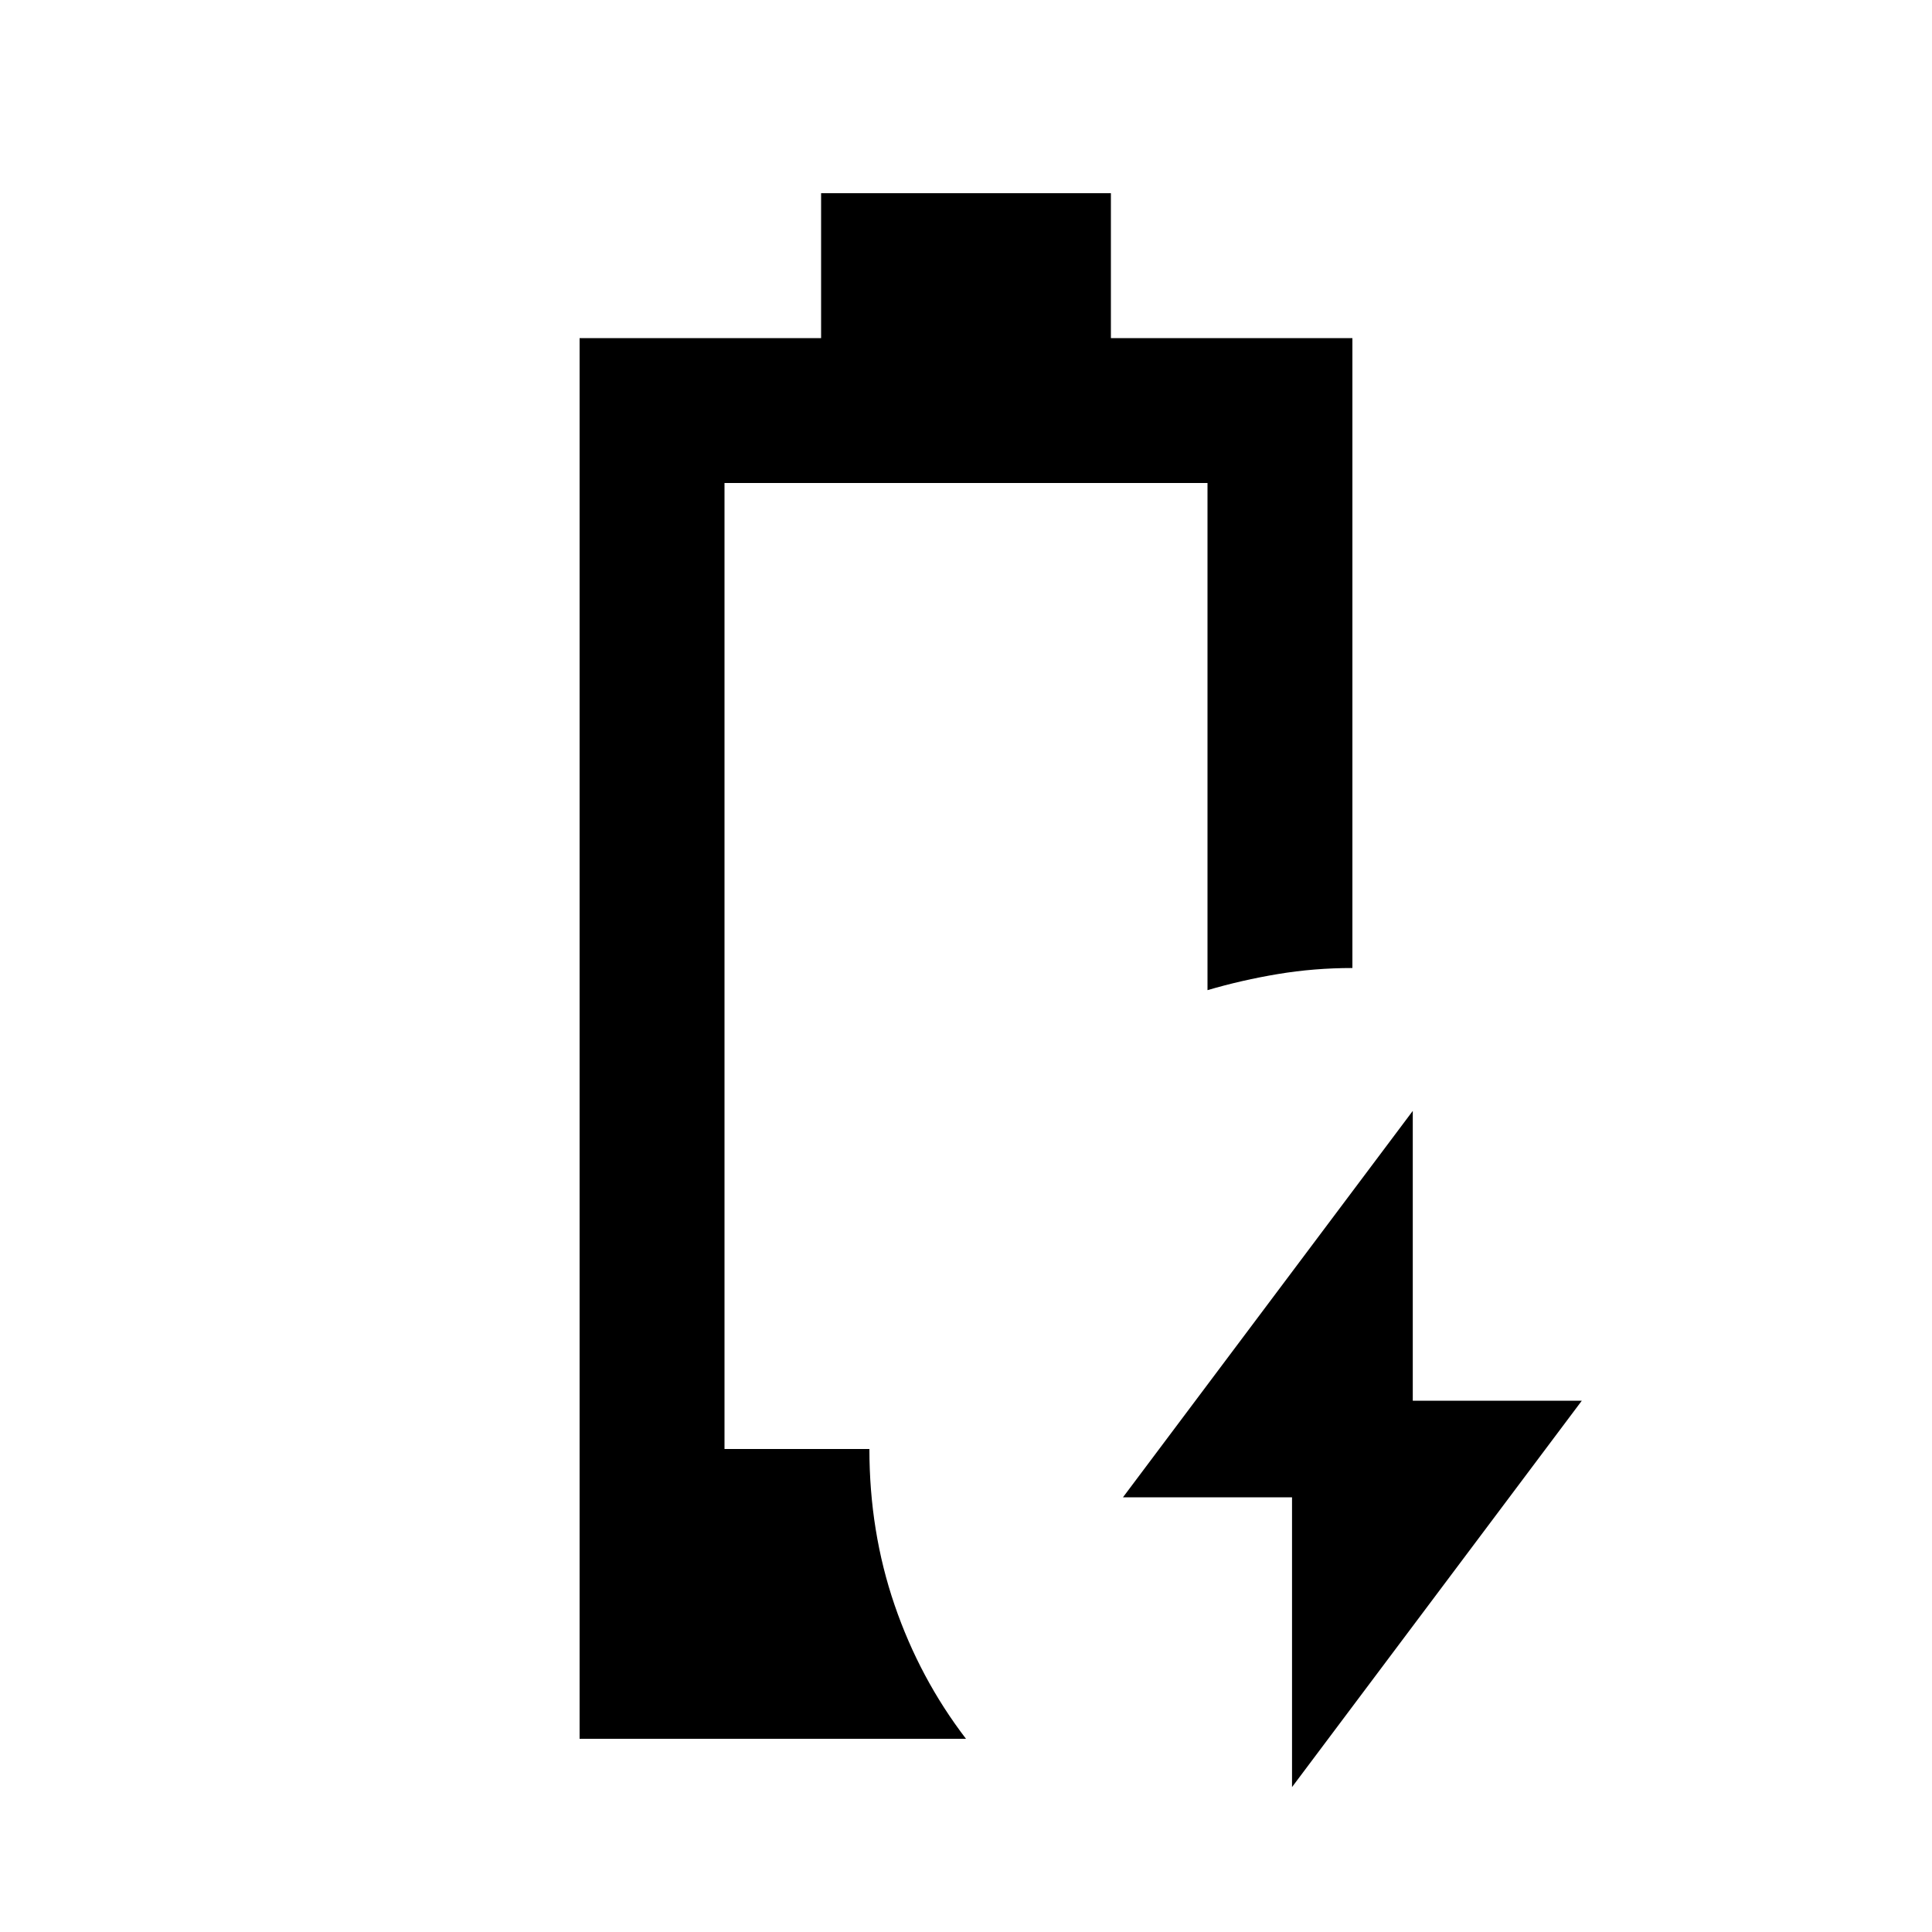 <svg xmlns="http://www.w3.org/2000/svg" height="20" viewBox="0 -960 960 960" width="20"><path d="M642-72v-144h-84l144-192v144h84L642-72ZM288-96v-696h120v-72h144v72h120v313q-19 0-37 3t-35 8v-252H360v480h72q0 40.969 12.5 77.484Q457-126 480-96H288Z"/></svg>